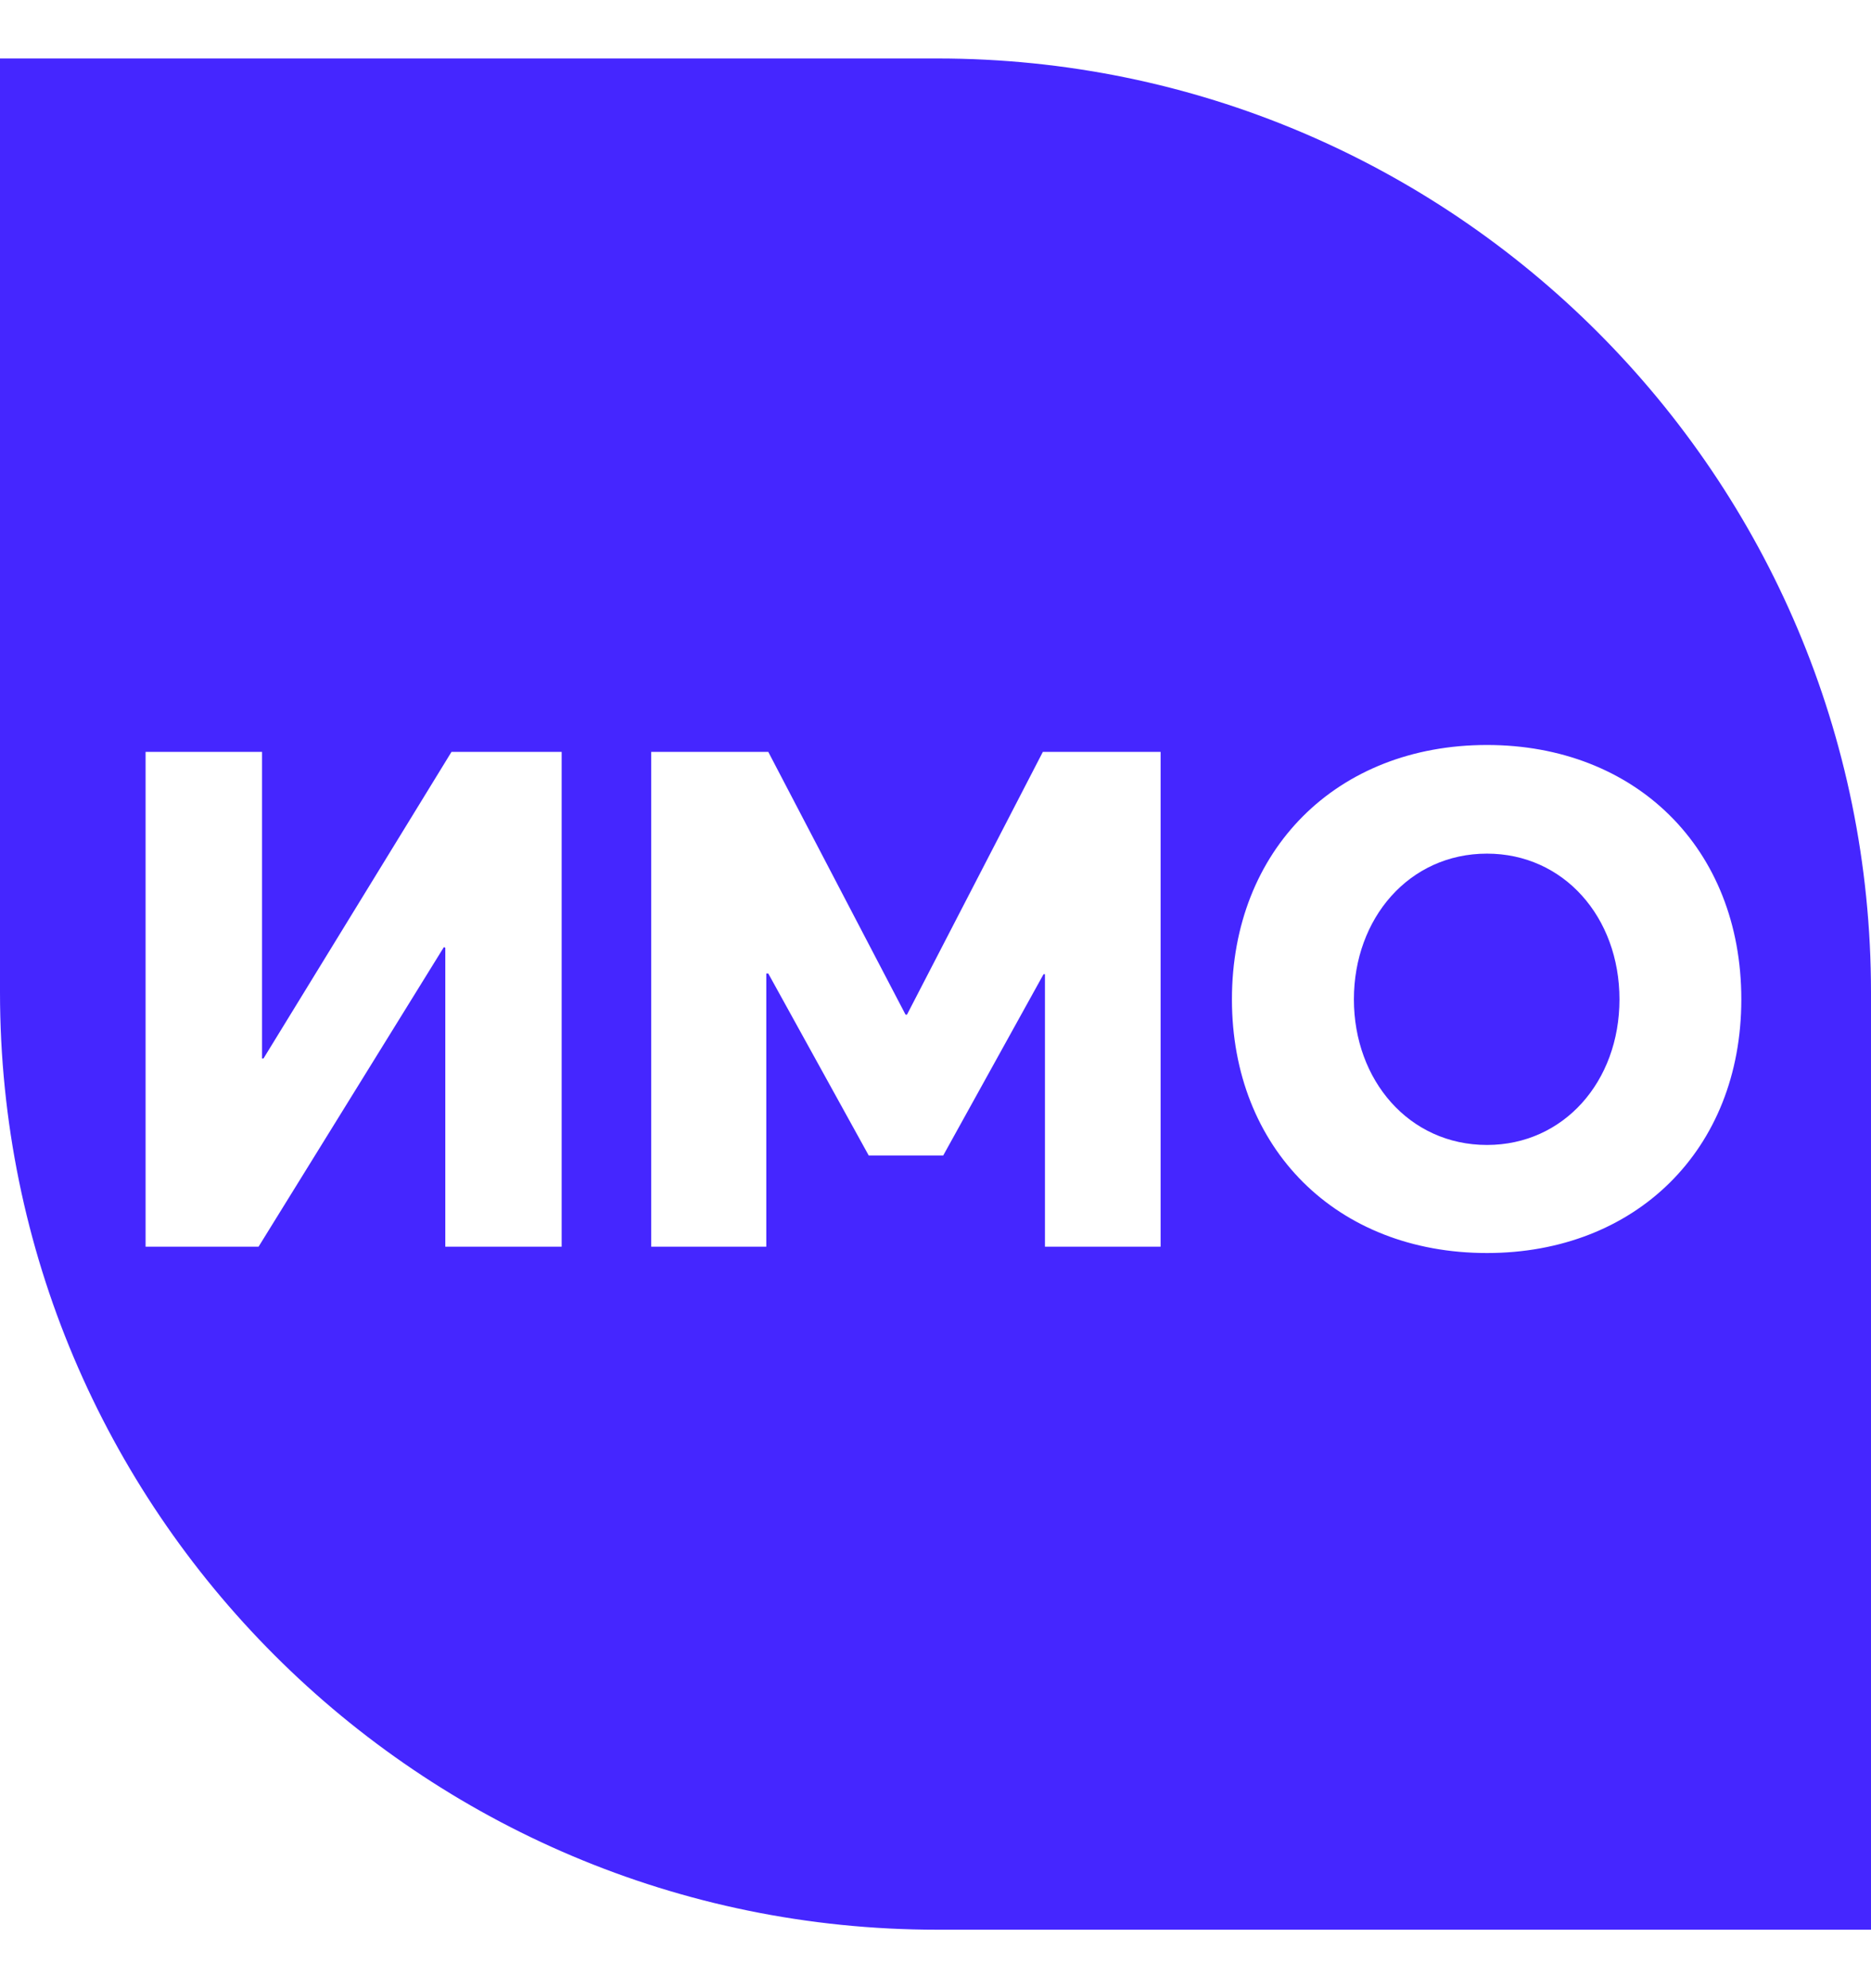 <svg width="16" height="17" viewBox="0 0 16 17" fill="none" xmlns="http://www.w3.org/2000/svg">
<path d="M11.578 8.545C11.578 9.236 12.049 9.79 12.716 9.79C13.372 9.79 13.849 9.248 13.849 8.545C13.849 7.842 13.372 7.299 12.716 7.299C12.049 7.299 11.578 7.853 11.578 8.545Z" fill="#4526FF"/>
<path fill-rule="evenodd" clip-rule="evenodd" d="M8.015 0.5H0V8.485C0 12.912 3.588 16.5 8.015 16.5H16V8.485C16 4.075 12.425 0.5 8.015 0.5ZM2.211 10.66H1.245V6.429H2.241V9.051H2.253L3.861 6.429H4.803V10.66H3.808V8.104L3.796 8.098L2.211 10.66ZM6.553 10.66H5.569V6.429H6.57L7.744 8.676H7.756L8.918 6.429H9.925V10.66H8.936V8.33H8.924L8.066 9.88H7.429L6.57 8.324H6.553V10.66ZM14.891 8.545C14.891 9.838 13.98 10.714 12.716 10.714C11.429 10.714 10.535 9.82 10.535 8.545C10.535 7.269 11.429 6.37 12.716 6.37C13.98 6.37 14.891 7.246 14.891 8.545Z" fill="#4526FF"/>
</svg>
